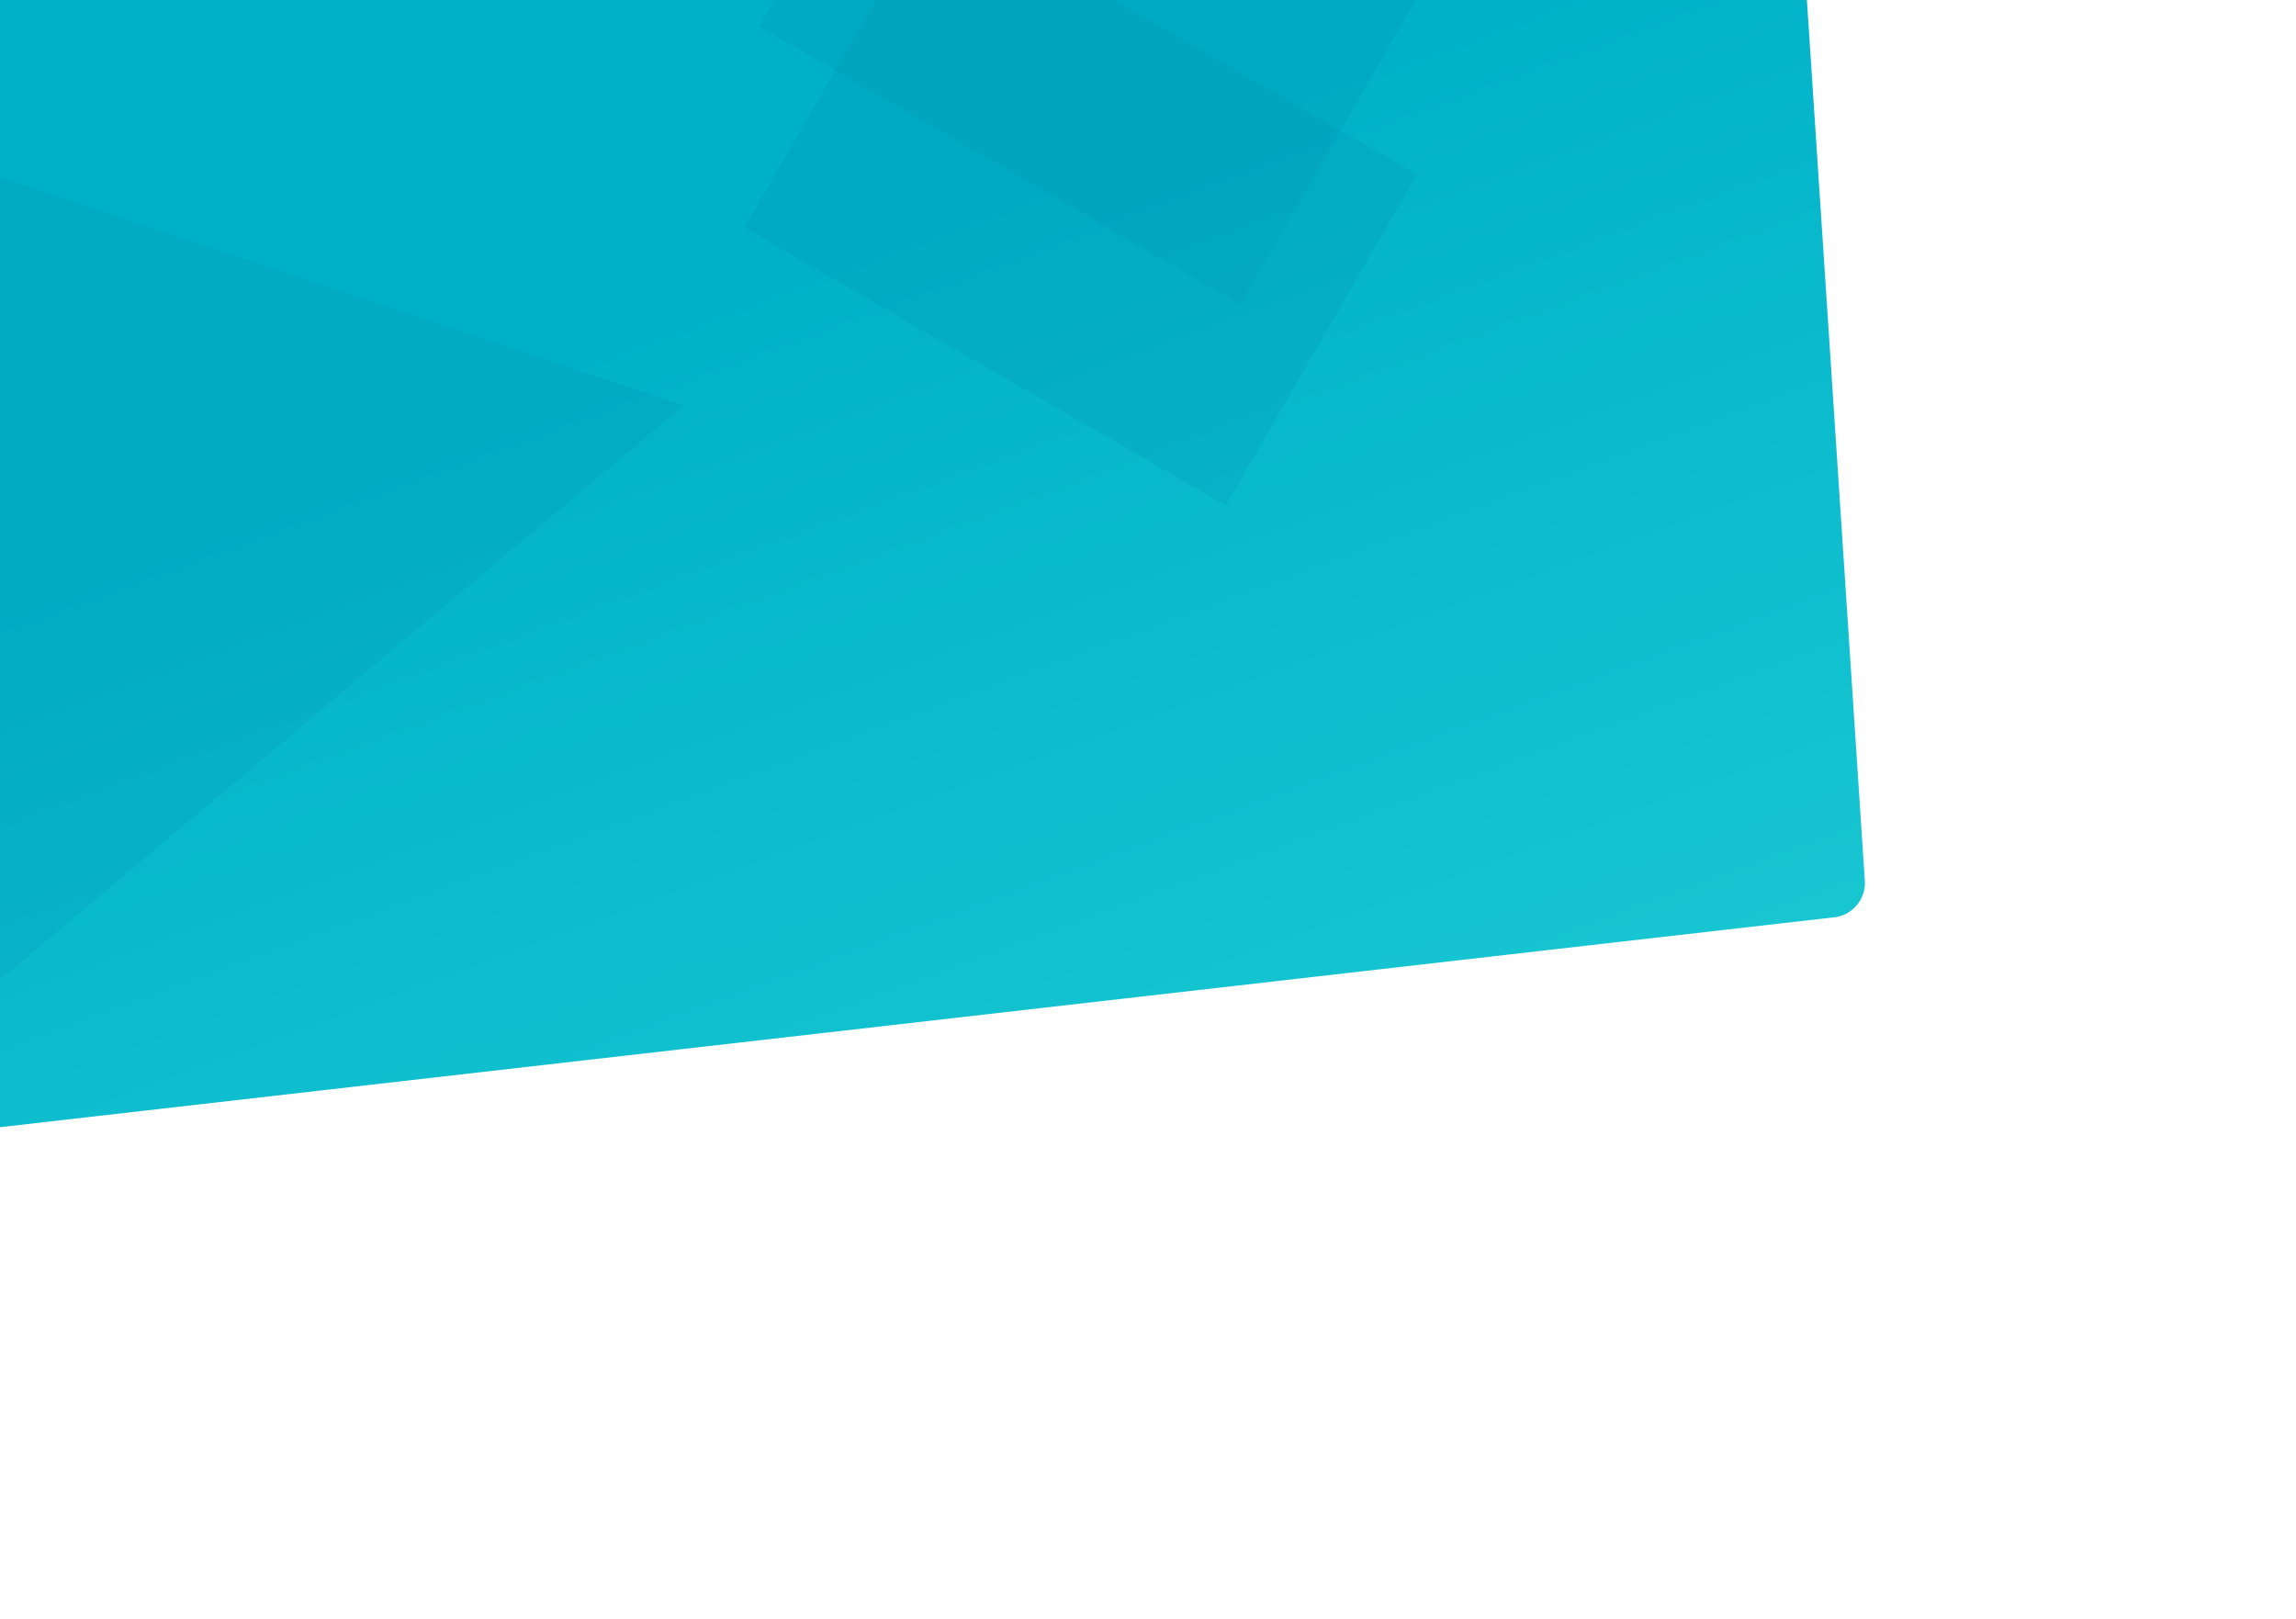 <svg width="1598" height="1127" viewBox="0 0 1598 1127" fill="none" xmlns="http://www.w3.org/2000/svg">
<path d="M-397.322 136.74C-401.899 124.301 -395.526 110.506 -383.086 105.929L1195.49 -474.929C1210.53 -480.465 1226.67 -469.977 1227.72 -453.981L1297.91 613.05C1298.75 625.827 1289.41 637.013 1276.69 638.469L-133.777 799.892C-144.775 801.151 -155.207 794.724 -159.03 784.336L-397.322 136.74Z" fill="url(#paint0_linear_238_2155)"/>
<rect x="661" y="-212" width="387" height="266" transform="rotate(30 661 -212)" fill="#0090B2" fill-opacity="0.21"/>
<rect x="651" y="-72" width="387" height="266" transform="rotate(30 651 -72)" fill="#0090B2" fill-opacity="0.21"/>
<path d="M-323.993 14.548L475.636 282.214L-198.143 848.343L-323.993 14.548Z" fill="#0090B2" fill-opacity="0.19"/>
<defs>
<linearGradient id="paint0_linear_238_2155" x1="410.002" y1="-185.899" x2="782.388" y2="826.116" gradientUnits="userSpaceOnUse">
<stop offset="0.37" stop-color="#01B1C9"/>
<stop offset="0.99" stop-color="#17C6D1"/>
</linearGradient>
</defs>
</svg>
